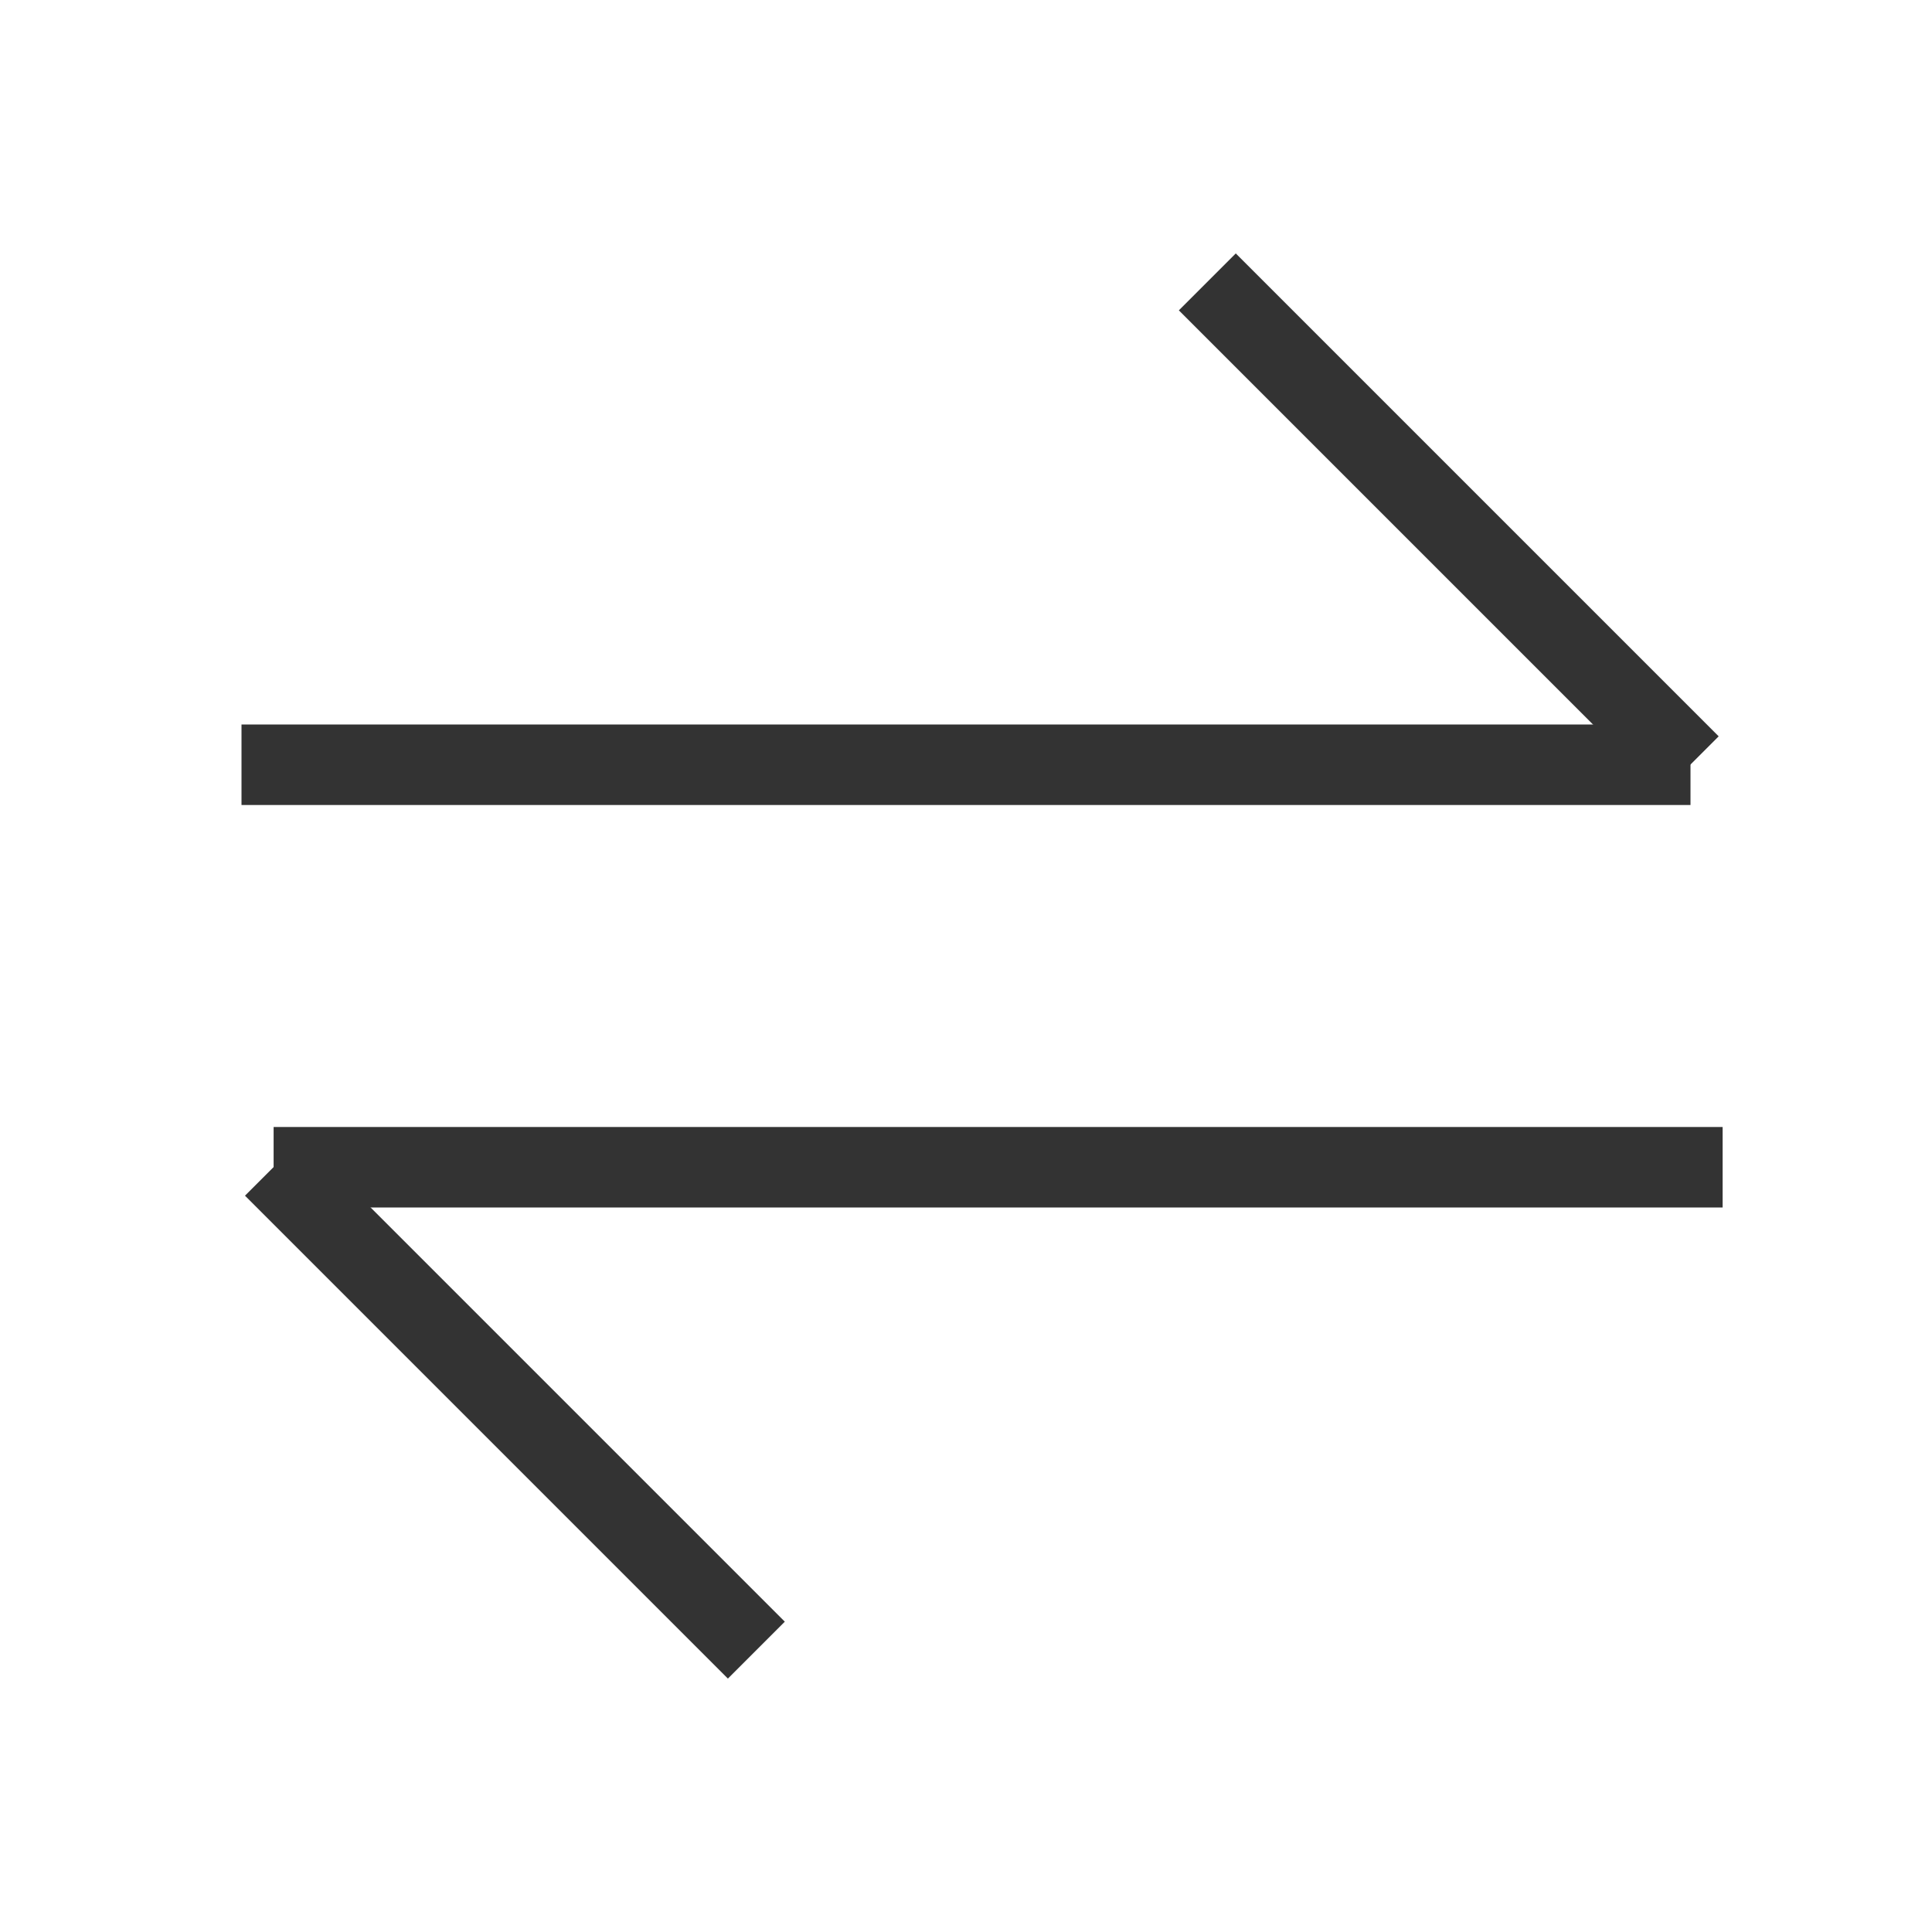 <?xml version="1.0" encoding="iso-8859-1"?>
<svg version="1.1" id="&#x56FE;&#x5C42;_1" xmlns="http://www.w3.org/2000/svg" xmlns:xlink="http://www.w3.org/1999/xlink" x="0px"
	 y="0px" viewBox="0 0 24 24" style="enable-background:new 0 0 24 24;" xml:space="preserve">
<rect x="3" y="9" style="fill:#333333;" width="18" height="1"/>
<rect x="17.5" y="2.257" transform="matrix(0.707 -0.707 0.707 0.707 0.676 14.632)" style="fill:#333333;" width="1" height="8.485"/>
<rect x="3.399" y="14" style="fill:#333333;" width="18" height="1"/>
<rect x="5.899" y="13.257" transform="matrix(0.707 -0.707 0.707 0.707 -10.5 9.651)" style="fill:#333333;" width="1" height="8.485"/>
</svg>






